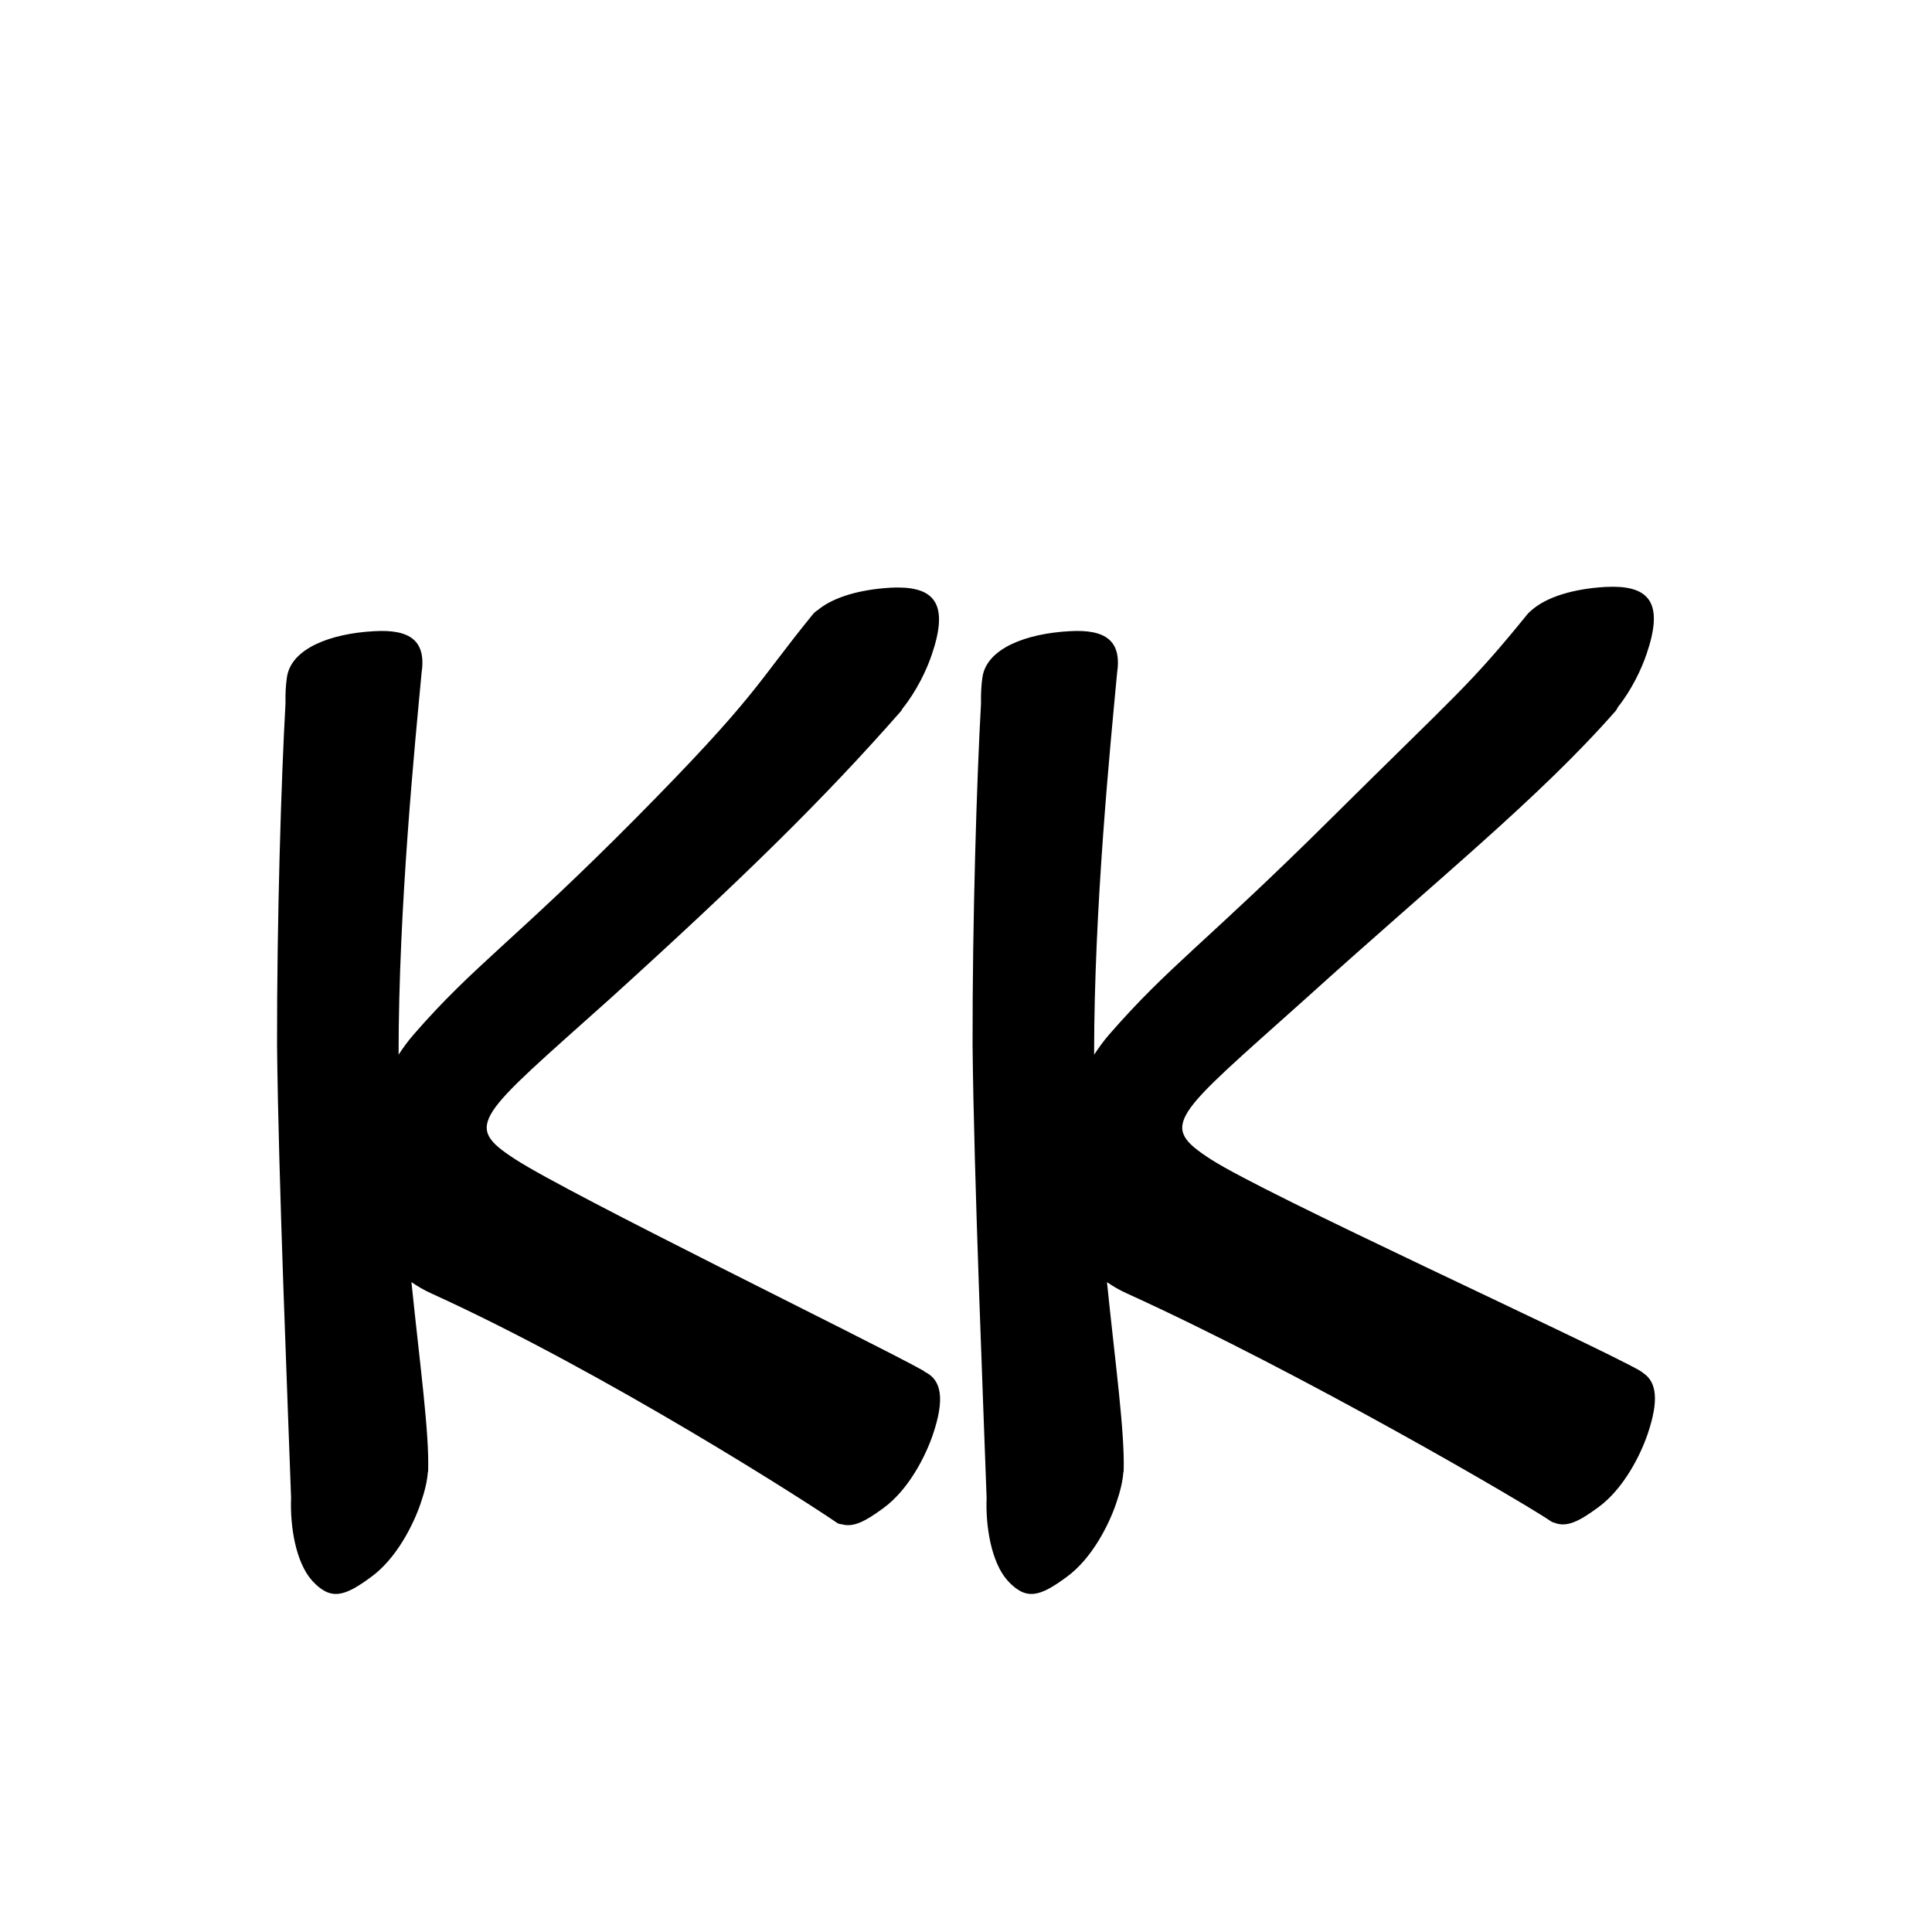 <?xml version="1.0" encoding="UTF-8" standalone="no"?>
<svg
   version="1.2"
   width="100mm"
   height="100mm"
   viewBox="0 0 10000 10000"
   preserveAspectRatio="xMidYMid"
   fill-rule="evenodd"
   stroke-width="28.222"
   stroke-linejoin="round"
   xml:space="preserve"
   id="svg27"
   sodipodi:docname="gobo-caps-E00A.svg"
   inkscape:version="1.4 (86a8ad7, 2024-10-11)"
   xmlns:inkscape="http://www.inkscape.org/namespaces/inkscape"
   xmlns:sodipodi="http://sodipodi.sourceforge.net/DTD/sodipodi-0.dtd"
   xmlns="http://www.w3.org/2000/svg"
   xmlns:svg="http://www.w3.org/2000/svg"
   xmlns:ooo="http://xml.openoffice.org/svg/export"><sodipodi:namedview
   id="namedview27"
   pagecolor="#ffffff"
   bordercolor="#000000"
   borderopacity="0.25"
   inkscape:showpageshadow="2"
   inkscape:pageopacity="0.0"
   inkscape:pagecheckerboard="0"
   inkscape:deskcolor="#d1d1d1"
   inkscape:document-units="mm"
   showgrid="false"
   inkscape:zoom="3.0876875"
   inkscape:cx="188.81444"
   inkscape:cy="188.97638"
   inkscape:window-width="2560"
   inkscape:window-height="1369"
   inkscape:window-x="-8"
   inkscape:window-y="-8"
   inkscape:window-maximized="1"
   inkscape:current-layer="svg27" />
 <defs
   class="ClipPathGroup"
   id="defs2">
  
  <clipPath
   id="presentation_clip_path_shrink"
   clipPathUnits="userSpaceOnUse">
   <rect
   x="10"
   y="10"
   width="9980"
   height="9980"
   id="rect2" />
  </clipPath>
 
  
 
   
  
    
   
     
    
      
      
      
      
      
      
      
      
      
      
      
      
     
       
      
       
      
       
      
       
      
       
      
       
      
       
      
       
      
       
      
       
      
       
      
       
      
        
        
       
        
        
       
        
        
       
        
        
       
        
        
       
        
        
       
        
        
       
        
        
       
        
        
       
        
        
       
        
        
       
        
        
       </defs>
 <defs
   class="TextShapeIndex"
   id="defs3">
  <g
   ooo:slide="id1"
   ooo:id-list="id3 id4 id5 id6 id7 id8 id9 id10 id11 id12 id13 id14"
   id="g2" />
 </defs>
 <defs
   class="EmbeddedBulletChars"
   id="defs12">
  <g
   id="bullet-char-template-57356"
   transform="scale(0,-0)">
   <path
   d="M 580,1141 L 1163,571 580,0 -4,571 580,1141 Z"
   id="path3" />
  </g>
  <g
   id="bullet-char-template-57354"
   transform="scale(0,-0)">
   <path
   d="M 8,1128 L 1137,1128 1137,0 8,0 8,1128 Z"
   id="path4" />
  </g>
  <g
   id="bullet-char-template-10146"
   transform="scale(0,-0)">
   <path
   d="M 174,0 L 602,739 174,1481 1456,739 174,0 Z M 1358,739 L 309,1346 659,739 1358,739 Z"
   id="path5" />
  </g>
  <g
   id="bullet-char-template-10132"
   transform="scale(0,-0)">
   <path
   d="M 2015,739 L 1276,0 717,0 1260,543 174,543 174,936 1260,936 717,1481 1274,1481 2015,739 Z"
   id="path6" />
  </g>
  <g
   id="bullet-char-template-10007"
   transform="scale(0,-0)">
   <path
   d="M 0,-2 C -7,14 -16,27 -25,37 L 356,567 C 262,823 215,952 215,954 215,979 228,992 255,992 264,992 276,990 289,987 310,991 331,999 354,1012 L 381,999 492,748 772,1049 836,1024 860,1049 C 881,1039 901,1025 922,1006 886,937 835,863 770,784 769,783 710,716 594,584 L 774,223 C 774,196 753,168 711,139 L 727,119 C 717,90 699,76 672,76 641,76 570,178 457,381 L 164,-76 C 142,-110 111,-127 72,-127 30,-127 9,-110 8,-76 1,-67 -2,-52 -2,-32 -2,-23 -1,-13 0,-2 Z"
   id="path7" />
  </g>
  <g
   id="bullet-char-template-10004"
   transform="scale(0,-0)">
   <path
   d="M 285,-33 C 182,-33 111,30 74,156 52,228 41,333 41,471 41,549 55,616 82,672 116,743 169,778 240,778 293,778 328,747 346,684 L 369,508 C 377,444 397,411 428,410 L 1163,1116 C 1174,1127 1196,1133 1229,1133 1271,1133 1292,1118 1292,1087 L 1292,965 C 1292,929 1282,901 1262,881 L 442,47 C 390,-6 338,-33 285,-33 Z"
   id="path8" />
  </g>
  <g
   id="bullet-char-template-9679"
   transform="scale(0,-0)">
   <path
   d="M 813,0 C 632,0 489,54 383,161 276,268 223,411 223,592 223,773 276,916 383,1023 489,1130 632,1184 813,1184 992,1184 1136,1130 1245,1023 1353,916 1407,772 1407,592 1407,412 1353,268 1245,161 1136,54 992,0 813,0 Z"
   id="path9" />
  </g>
  <g
   id="bullet-char-template-8226"
   transform="scale(0,-0)">
   <path
   d="M 346,457 C 273,457 209,483 155,535 101,586 74,649 74,723 74,796 101,859 155,911 209,963 273,989 346,989 419,989 480,963 531,910 582,859 608,796 608,723 608,648 583,586 532,535 482,483 420,457 346,457 Z"
   id="path10" />
  </g>
  <g
   id="bullet-char-template-8211"
   transform="scale(0,-0)">
   <path
   d="M -4,459 L 1135,459 1135,606 -4,606 -4,459 Z"
   id="path11" />
  </g>
  <g
   id="bullet-char-template-61548"
   transform="scale(0,-0)">
   <path
   d="M 173,740 C 173,903 231,1043 346,1159 462,1274 601,1332 765,1332 928,1332 1067,1274 1183,1159 1299,1043 1357,903 1357,740 1357,577 1299,437 1183,322 1067,206 928,148 765,148 601,148 462,206 346,322 231,437 173,577 173,740 Z"
   id="path12" />
  </g>
 </defs>
 
 <path
   id="path13"
   d="M 8349.981 3036.972 C 8336.908 3036.899 8323.252 3037.256 8309.002 3038.006 C 8149.834 3047.161 8002.184 3088.1 7921.377 3163.89 C 7915.96 3168.233 7910.76 3173.111 7905.977 3178.979 C 7604.977 3549.979 7544.985 3586.002 6888.985 4237.002 C 6232.985 4888.002 6053.978 4994.986 5738.978 5356.986 C 5711.912 5388.189 5686.985 5423.024 5663.117 5459.253 C 5662.785 4698.677 5748.159 3845.256 5781.973 3484.283 C 5807.422 3315.21 5721.596 3256.364 5536.975 3266.984 C 5311.226 3278.918 5108.312 3356.158 5085.426 3503.559 C 5085.349 3504.038 5085.057 3504.526 5085.013 3505.006 C 5084.983 3505.434 5084.939 3506.281 5084.909 3506.711 C 5079.152 3546.036 5076.611 3592.107 5077.726 3640.656 C 5055.696 4032.429 5033.108 4758.855 5034.008 5407.99 C 5040.635 6087.726 5090.975 7303.246 5106.717 7753.48 C 5100.804 7900.089 5130.696 8087.464 5216.012 8181.981 C 5313.012 8287.981 5385.025 8262.016 5520.025 8163.016 C 5654.025 8066.016 5741.012 7888.006 5777.012 7782.006 C 5798.935 7718.591 5811.233 7665.181 5814.425 7620.568 C 5814.913 7619.058 5815.722 7617.474 5815.976 7616.021 C 5822.7 7416.745 5773.826 7067.67 5729.728 6636.287 C 5760.501 6657.728 5793.987 6677.263 5831.014 6694.01 C 6738.014 7106.01 7899.019 7785.023 8029.019 7875.023 C 8033.9 7878.489 8039.599 7880.473 8045.71 7881.741 C 8110.047 7907.295 8174.404 7873.837 8271.02 7802.986 C 8405.02 7705.986 8492.006 7529.009 8528.006 7423.009 C 8585.817 7253.349 8576.866 7154.375 8505.682 7107.215 C 8498.623 7101.266 8490.79 7095.835 8482.014 7090.988 C 8204.014 6936.988 6544.989 6180.977 6267.989 6000.977 C 5991.989 5822.977 6069.985 5784.987 6757.985 5168.987 C 7440.985 4550.987 7965.985 4132.018 8363.986 3678.018 C 8367.578 3672.818 8370.648 3667.278 8373.184 3661.43 C 8446.747 3569.174 8496.863 3461.026 8522.012 3386.977 C 8609.2 3133.852 8546.076 3038.071 8349.981 3036.972 z M 4650 3040.951 C 4636.927 3040.878 4623.271 3041.235 4609.021 3041.985 C 4456.807 3050.74 4315.07 3088.585 4232.3 3158.153 C 4223.159 3163.685 4214.568 3170.7 4206.978 3180.013 C 3905.978 3550.013 3925.998 3593.002 3288.998 4237.002 C 2653.998 4877.002 2453.991 4993.986 2138.991 5356.986 C 2111.918 5388.098 2086.945 5422.794 2063.078 5458.892 C 2062.774 4698.347 2148.183 3845.048 2181.986 3484.18 C 2207.386 3315.184 2121.573 3256.366 1936.988 3266.984 C 1711.239 3278.918 1508.325 3356.158 1485.439 3503.559 C 1485.362 3504.038 1485.07 3504.526 1485.026 3505.006 C 1484.995 3505.434 1484.952 3506.281 1484.922 3506.711 C 1479.165 3546.036 1476.624 3592.107 1477.739 3640.656 C 1455.709 4032.429 1433.121 4758.855 1434.021 5407.99 C 1440.647 6087.608 1490.927 7302.679 1506.678 7753.118 C 1500.701 7899.78 1530.639 8087.386 1616.025 8181.981 C 1713.025 8287.981 1784.986 8262.016 1919.986 8163.016 C 2053.986 8066.016 2141.025 7888.006 2177.025 7782.006 C 2198.949 7718.591 2211.246 7665.181 2214.439 7620.568 C 2214.926 7619.058 2215.735 7617.474 2215.989 7616.021 C 2222.714 7416.712 2173.741 7067.564 2129.637 6636.081 C 2160.436 6657.59 2193.923 6677.181 2230.975 6694.01 C 3137.975 7106.01 4201.984 7790.999 4331.984 7881.999 C 4338.837 7886.812 4347.214 7888.875 4356.375 7889.389 C 4417.247 7907.423 4479.717 7873.949 4570.987 7807.017 C 4704.987 7710.017 4792.026 7532.989 4828.026 7426.989 C 4890.219 7244.464 4875.05 7143.825 4788.338 7101.427 C 4783.398 7097.84 4778.637 7094.108 4772.99 7090.988 C 4494.99 6936.988 2945.003 6180.977 2668.003 6000.977 C 2392.003 5822.977 2469.998 5784.987 3157.998 5168.987 C 3840.998 4549.987 4266.986 4133 4664.986 3679 C 4667.405 3675.499 4669.252 3671.637 4671.188 3667.838 C 4745.804 3575.062 4796.612 3465.702 4821.98 3391.008 C 4909.167 3137.883 4846.095 3042.05 4650 3040.951 z " />
   
  
</svg>
